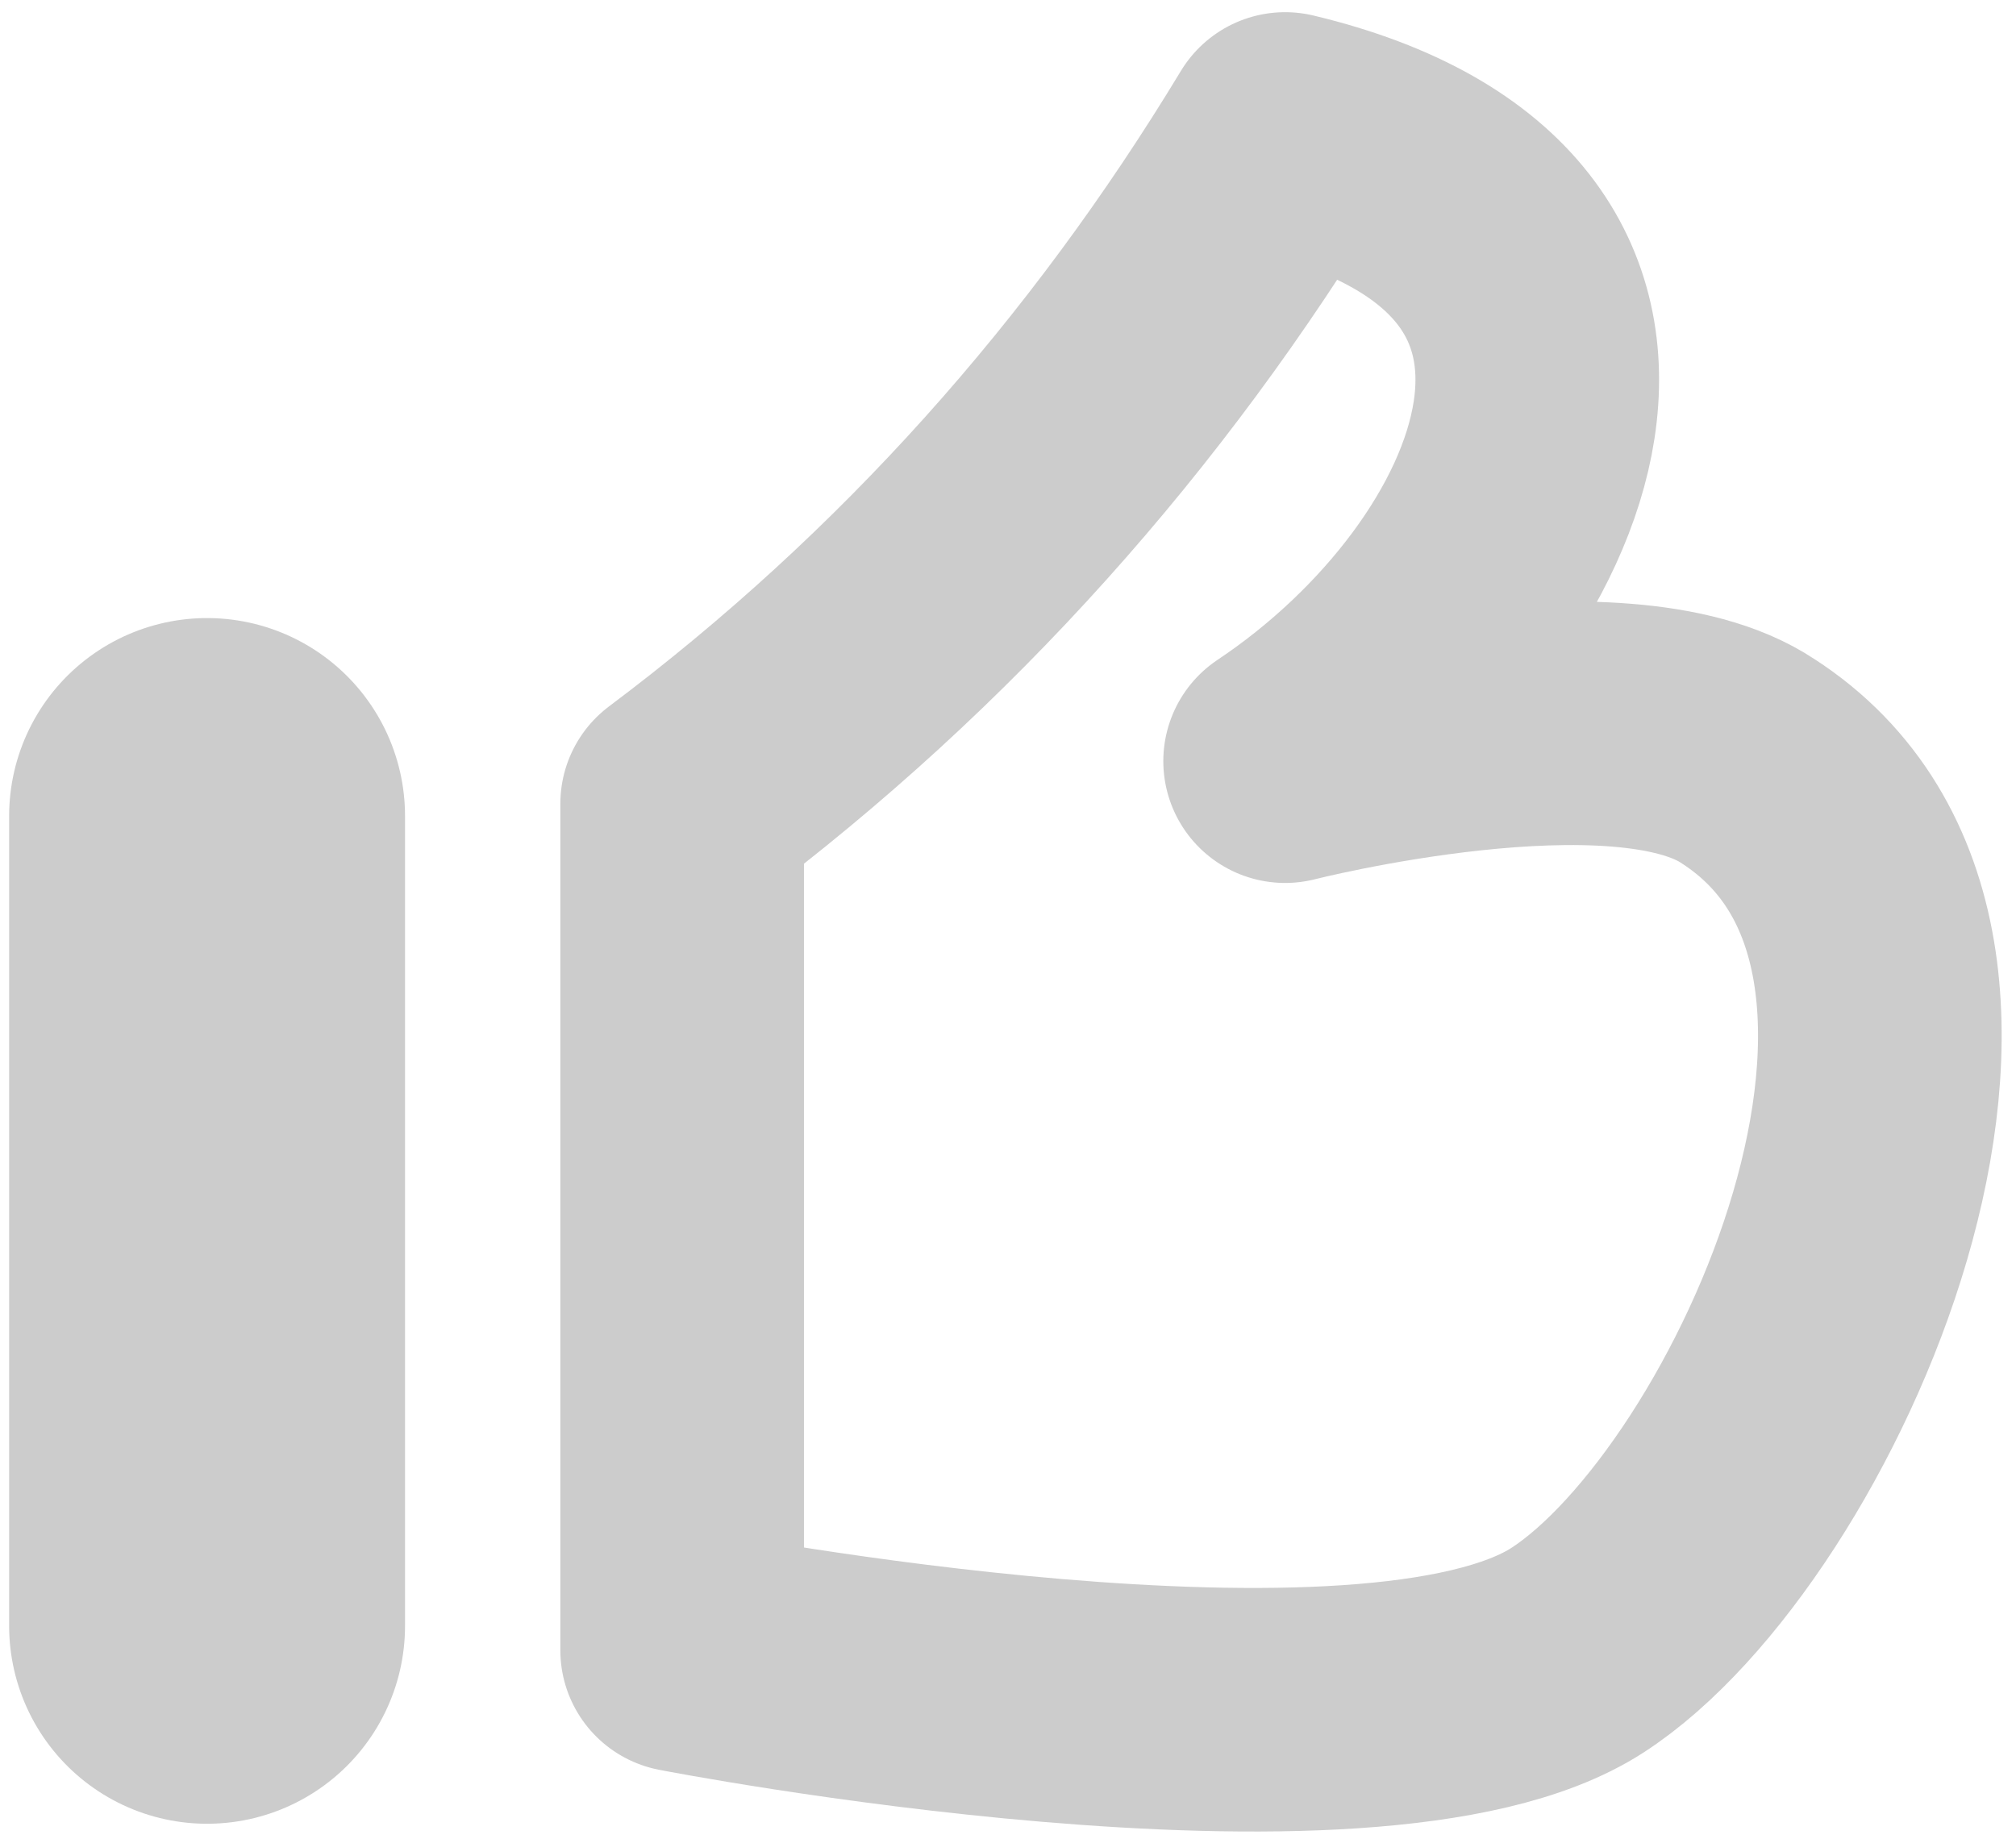 <?xml version="1.0" encoding="utf-8"?>
<!-- Generator: Adobe Illustrator 26.0.0, SVG Export Plug-In . SVG Version: 6.00 Build 0)  -->
<svg version="1.1" id="图层_1" xmlns="http://www.w3.org/2000/svg" xmlns:xlink="http://www.w3.org/1999/xlink" x="0px" y="0px"
	 viewBox="0 0 33.1 30.2" style="enable-background:new 0 0 33.1 30.2;" xml:space="preserve">
<style type="text/css">
	.st0{clip-path:url(#SVGID_00000105427064852671837600000011909441755692454792_);}
	.st1{fill:none;stroke:#CCCCCC;stroke-width:6.5;stroke-linecap:round;}
	.st2{fill:none;stroke:#CCCCCC;stroke-width:4;stroke-linecap:round;stroke-linejoin:round;}
</style>
<g>
	<defs>
		<rect id="SVGID_1_" y="0" width="33.1" height="30.2"/>
	</defs>
	<clipPath id="SVGID_00000005983584678711746970000011388149535709799837_">
		<use xlink:href="#SVGID_1_"  style="overflow:visible;"/>
	</clipPath>
	<g id="组_1" style="clip-path:url(#SVGID_00000005983584678711746970000011388149535709799837_);">
		<path id="路径_2" class="st1" d="M3.4,13.4v13.3"/>
		<path id="路径_1" class="st2" d="M25.9,27.1c-3.4,2.2-14.7,0-14.7,0V13.2c4-3,7.3-6.7,9.9-11c6.7,1.6,4.2,7.5,0,10.3
			c0,0,5.5-1.4,7.6,0C33.5,15.6,29.3,24.9,25.9,27.1z"/>
	</g>
</g>
</svg>
